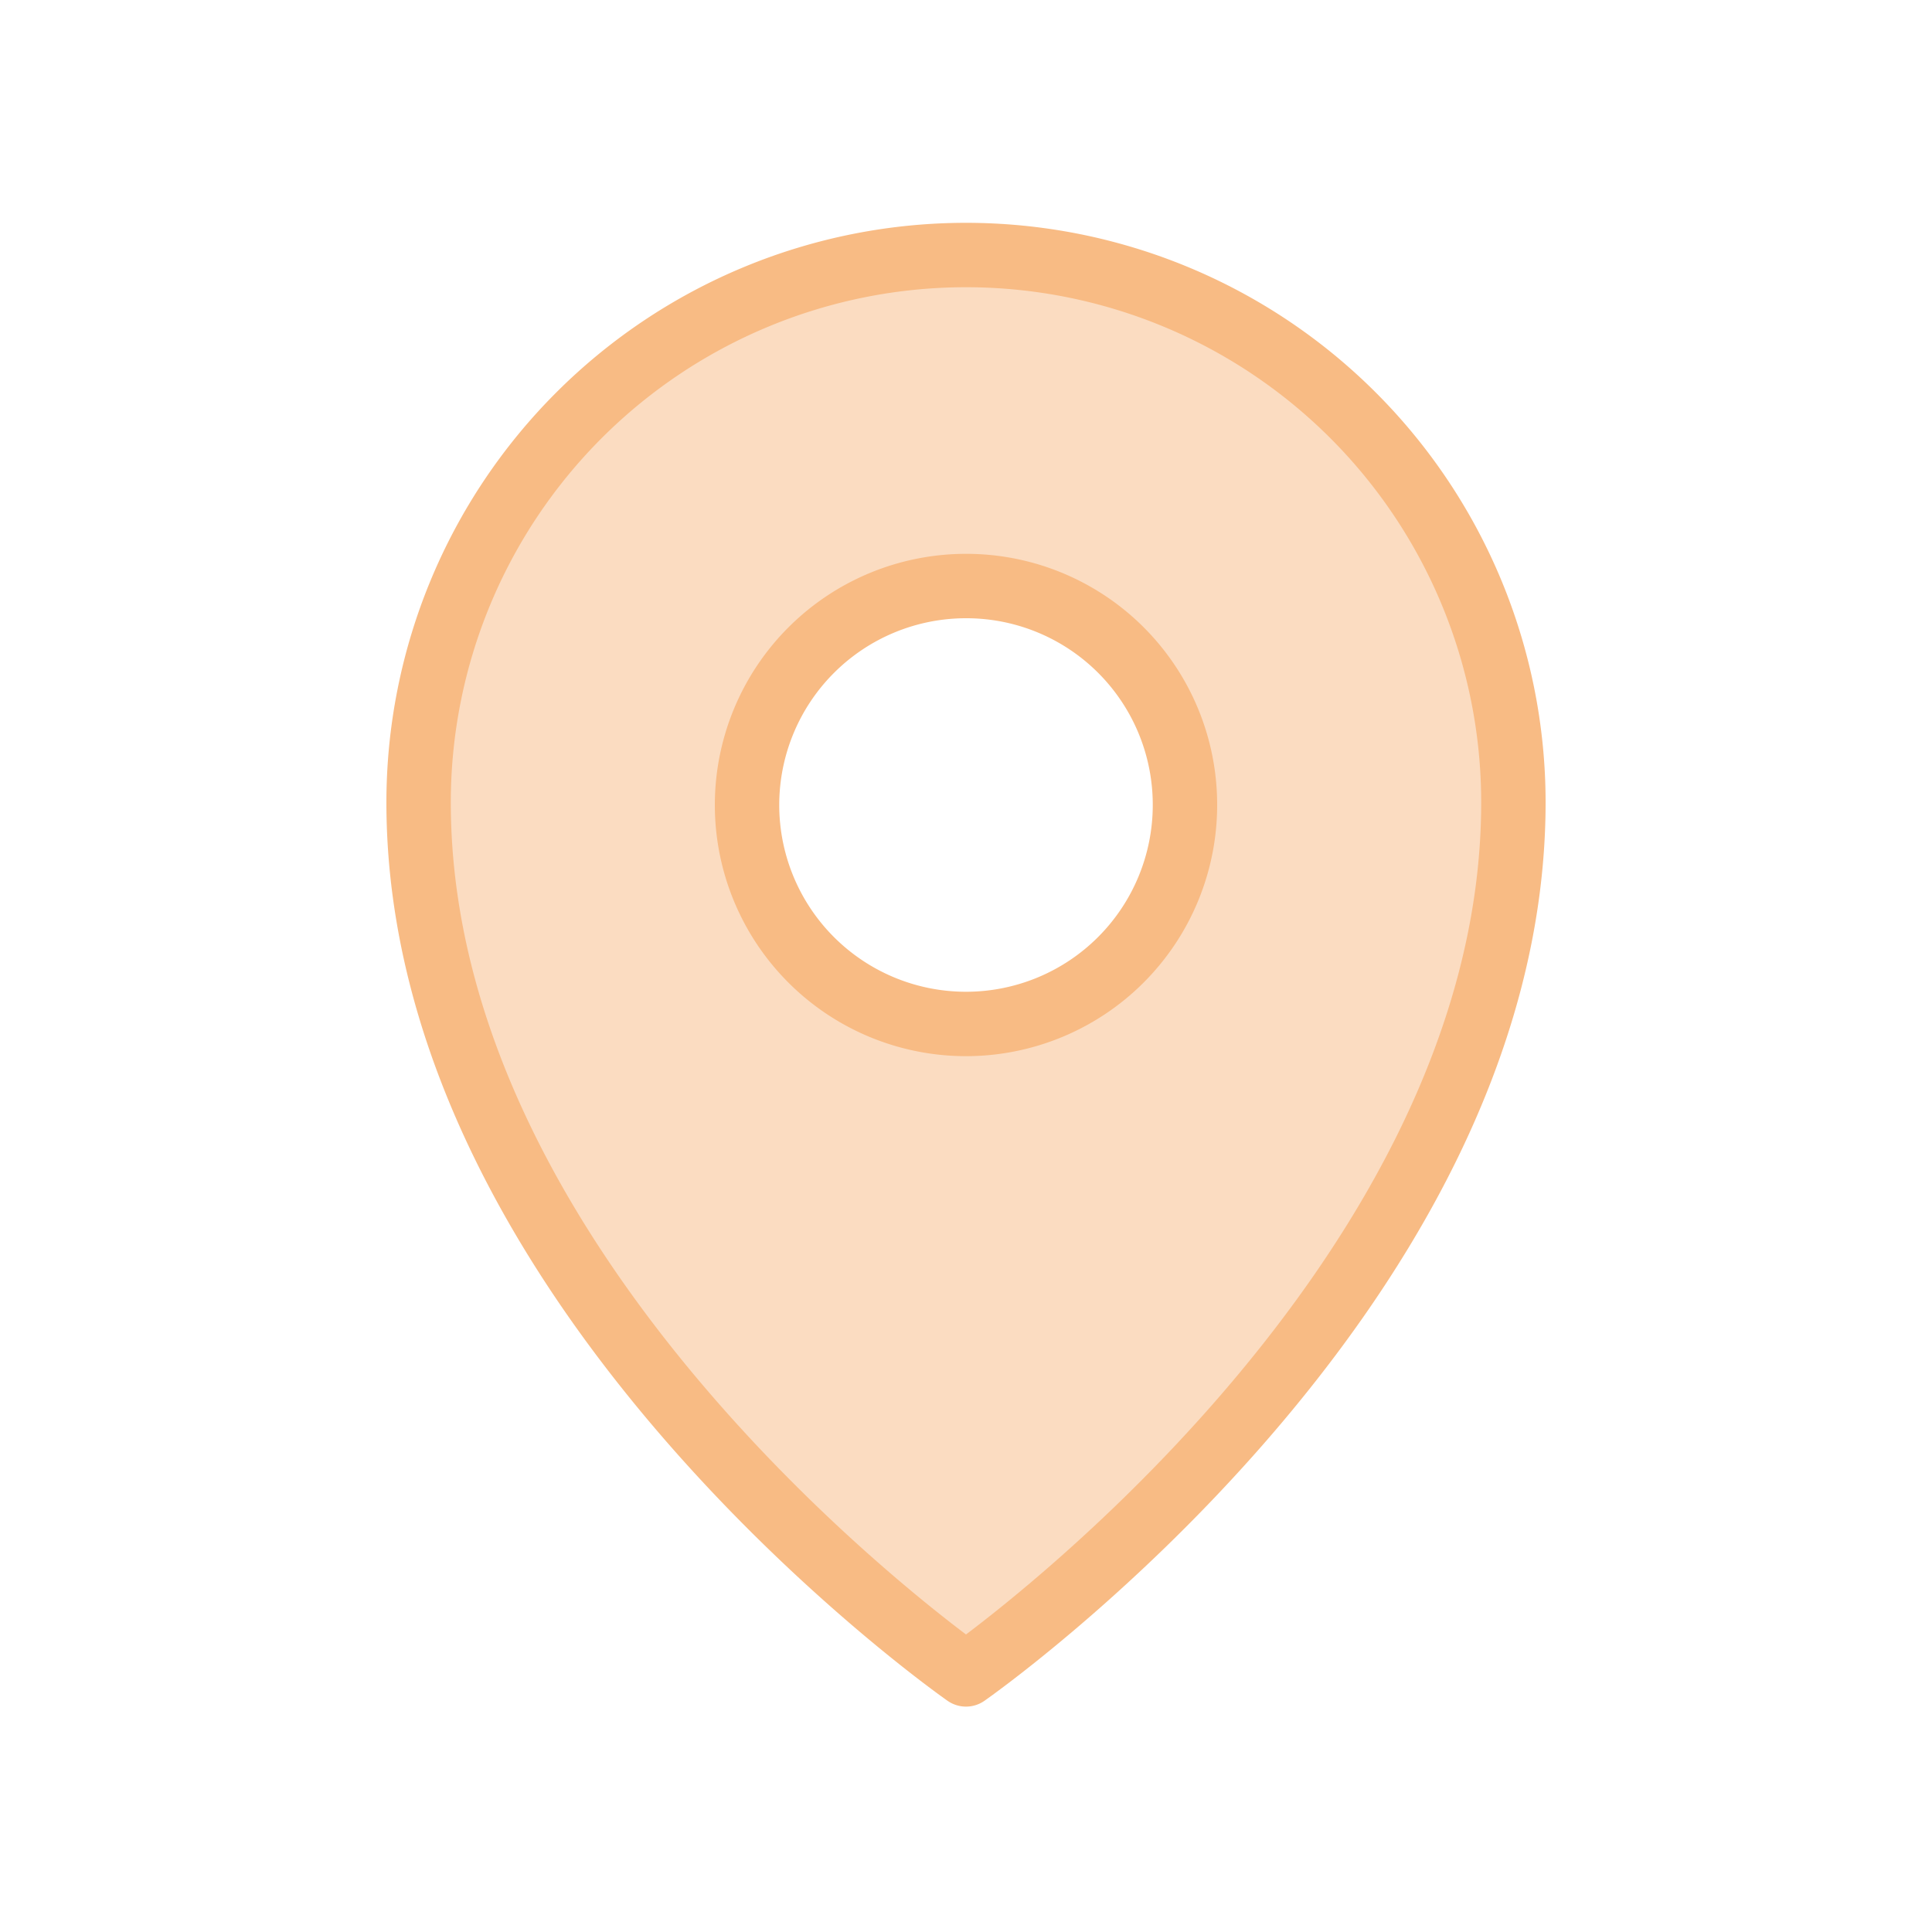 <svg id="Layer_1" data-name="Layer 1" xmlns="http://www.w3.org/2000/svg" viewBox="0 0 60 60"><defs><style>.cls-1{fill:#f8bb84;opacity:0.5;}.cls-1,.cls-2{fill-rule:evenodd;}.cls-2{fill:none;stroke:#f8bb84;stroke-linecap:round;stroke-linejoin:round;stroke-width:2px;}</style></defs><g id="pin-orange"><path id="pin-fill" class="cls-1" d="M30,52S47,40.15,47,24.92a17,17,0,0,0-34,0C13,40.15,30,52,30,52Zm6.8-27A6.8,6.8,0,1,1,30,18.2,6.79,6.79,0,0,1,36.8,25Z"/><path id="pin-stroke" class="cls-2" d="M30,52S47,40.15,47,24.92a17,17,0,0,0-34,0C13,40.15,30,52,30,52Zm6.8-27A6.8,6.8,0,1,1,30,18.2,6.79,6.79,0,0,1,36.8,25Z"/></g></svg>